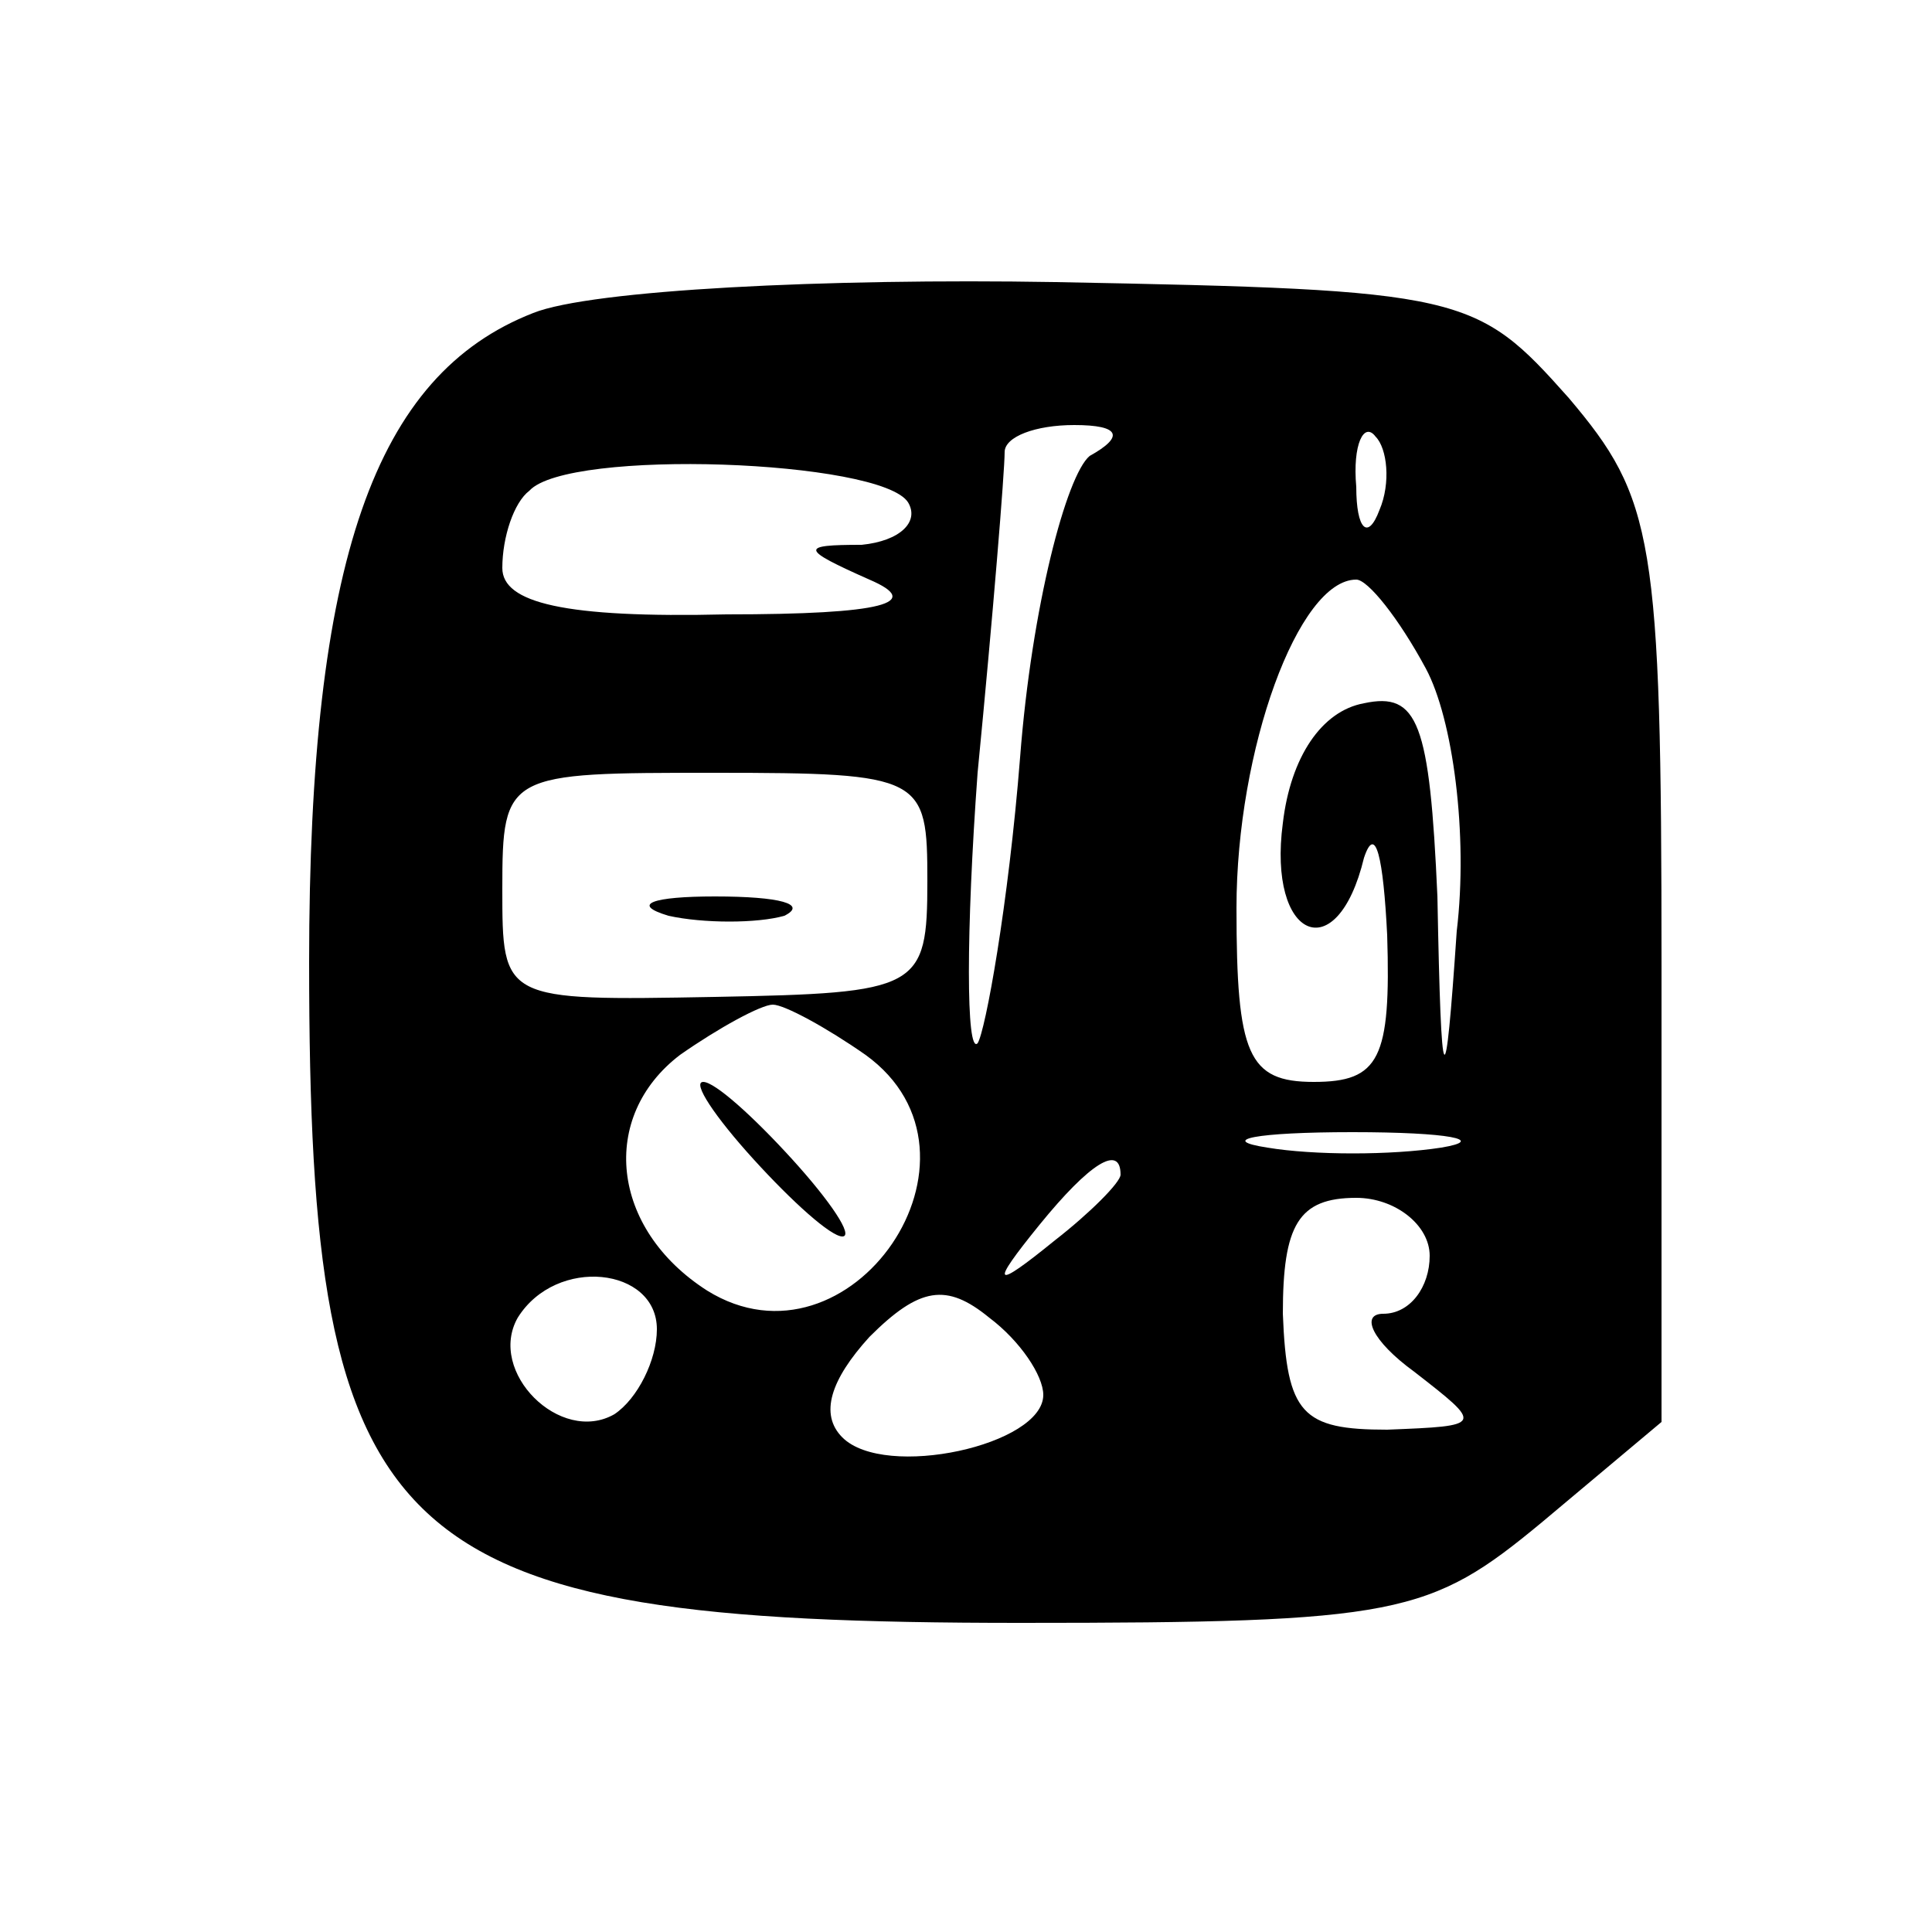 <?xml version="1.0" standalone="no"?>
<!DOCTYPE svg PUBLIC "-//W3C//DTD SVG 20010904//EN"
 "http://www.w3.org/TR/2001/REC-SVG-20010904/DTD/svg10.dtd">
<svg version="1.0" xmlns="http://www.w3.org/2000/svg"
 width="50pt" height="50pt" viewBox="0 0 50 50"
 preserveAspectRatio="xMidYMid meet">

<g transform="translate(0,50) scale(0.1,-0.1)"
fill="#000000" stroke="none">
<path d="M138 419 c-41 -16 -58 -64 -58 -168 0 -152 20 -171 184 -171 98 0
106 2 135 26 l31 26 0 118 c0 111 -2 121 -24 147 -24 27 -27 28 -133 30 -59 1
-120 -2 -135 -8z m144 -37 c-6 -5 -15 -39 -18 -78 -3 -38 -9 -71 -11 -74 -3
-3 -3 29 0 70 4 41 7 78 7 83 0 4 8 7 18 7 12 0 13 -3 4 -8z m75 -14 c-3 -8
-6 -5 -6 6 -1 11 2 17 5 13 3 -3 4 -12 1 -19z m-122 2 c3 -5 -2 -10 -12 -11
-16 0 -16 -1 2 -9 14 -6 4 -9 -37 -9 -42 -1 -58 3 -58 12 0 8 3 17 7 20 10 11
91 8 98 -3z m134 -43 c7 -13 11 -43 8 -68 -3 -44 -4 -44 -5 9 -2 45 -5 53 -19
50 -11 -2 -19 -14 -21 -31 -4 -30 14 -38 21 -9 3 9 5 0 6 -20 1 -32 -2 -38
-19 -38 -17 0 -20 7 -20 45 0 41 16 85 31 85 3 0 11 -10 18 -23z m-129 -55 c0
-28 -2 -29 -55 -30 -55 -1 -55 -1 -55 28 0 30 1 30 55 30 54 0 55 -1 55 -28z
m-16 -45 c36 -26 -4 -84 -41 -61 -25 16 -28 45 -7 61 10 7 21 13 24 13 3 0 14
-6 24 -13z m149 -24 c-13 -2 -33 -2 -45 0 -13 2 -3 4 22 4 25 0 35 -2 23 -4z
m-83 -7 c0 -2 -8 -10 -17 -17 -16 -13 -17 -12 -4 4 13 16 21 21 21 13z m80
-21 c0 -8 -5 -15 -12 -15 -6 0 -3 -7 8 -15 18 -14 18 -14 -7 -15 -22 0 -26 4
-27 30 0 23 4 30 19 30 10 0 19 -7 19 -15z m-200 -19 c0 -8 -5 -18 -11 -22
-14 -8 -33 11 -25 25 10 16 36 13 36 -3z m100 -17 c0 -13 -41 -22 -52 -11 -6
6 -3 15 7 26 13 13 20 14 31 5 8 -6 14 -15 14 -20z"/>
<path d="M173 263 c9 -2 23 -2 30 0 6 3 -1 5 -18 5 -16 0 -22 -2 -12 -5z"/>
<path d="M195 200 c10 -11 20 -20 23 -20 3 0 -3 9 -13 20 -10 11 -20 20 -23
20 -3 0 3 -9 13 -20z"/>
</g>
</svg>
